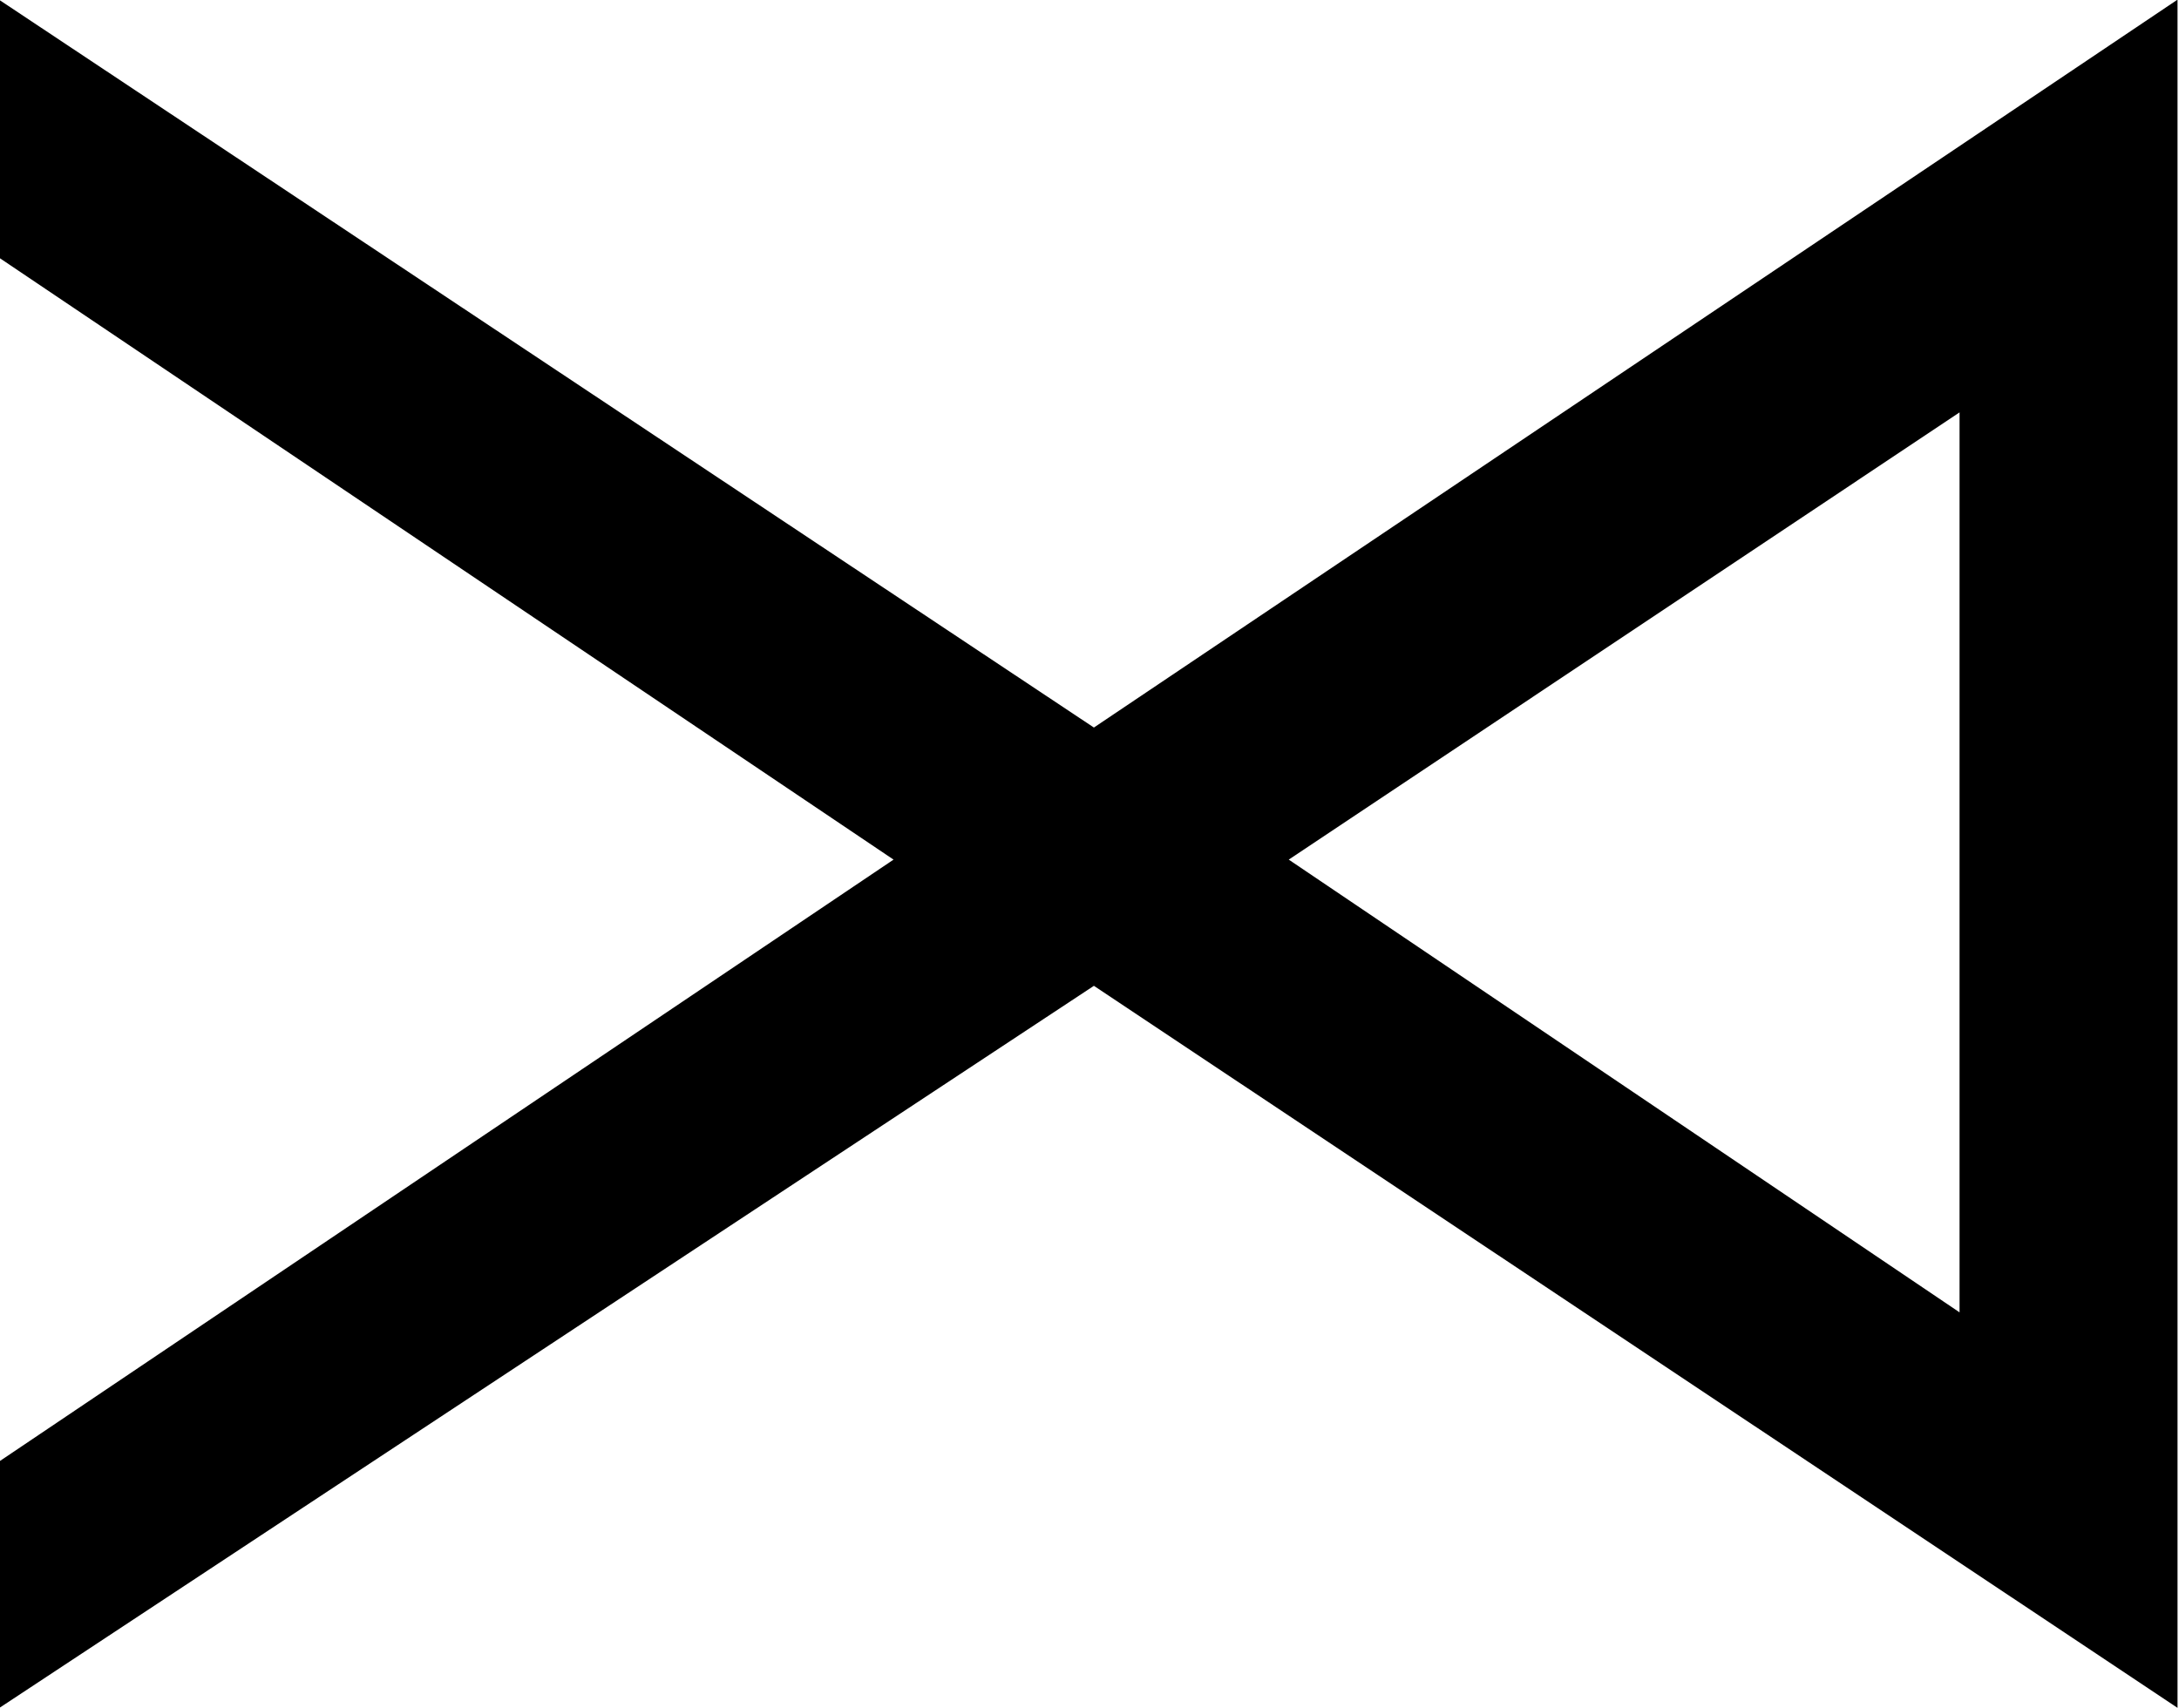 <?xml version="1.0" encoding="UTF-8"?>
<svg fill="#000000" version="1.1" viewBox="0 0 5.938 4.656" xmlns="http://www.w3.org/2000/svg" xmlns:xlink="http://www.w3.org/1999/xlink">
<defs>
<g id="a">
<path d="m6.562-0.25v-4.656l-2.953 1.984-2.984-1.984v0.703l2.438 1.641-2.438 1.641v0.672l2.984-1.969zm-0.594-1.078-1.828-1.234 1.828-1.219z"/>
</g>
</defs>
<g transform="translate(-149.34 -129.86)">
<use x="148.712" y="134.765" xlink:href="#a"/>
</g>
</svg>
